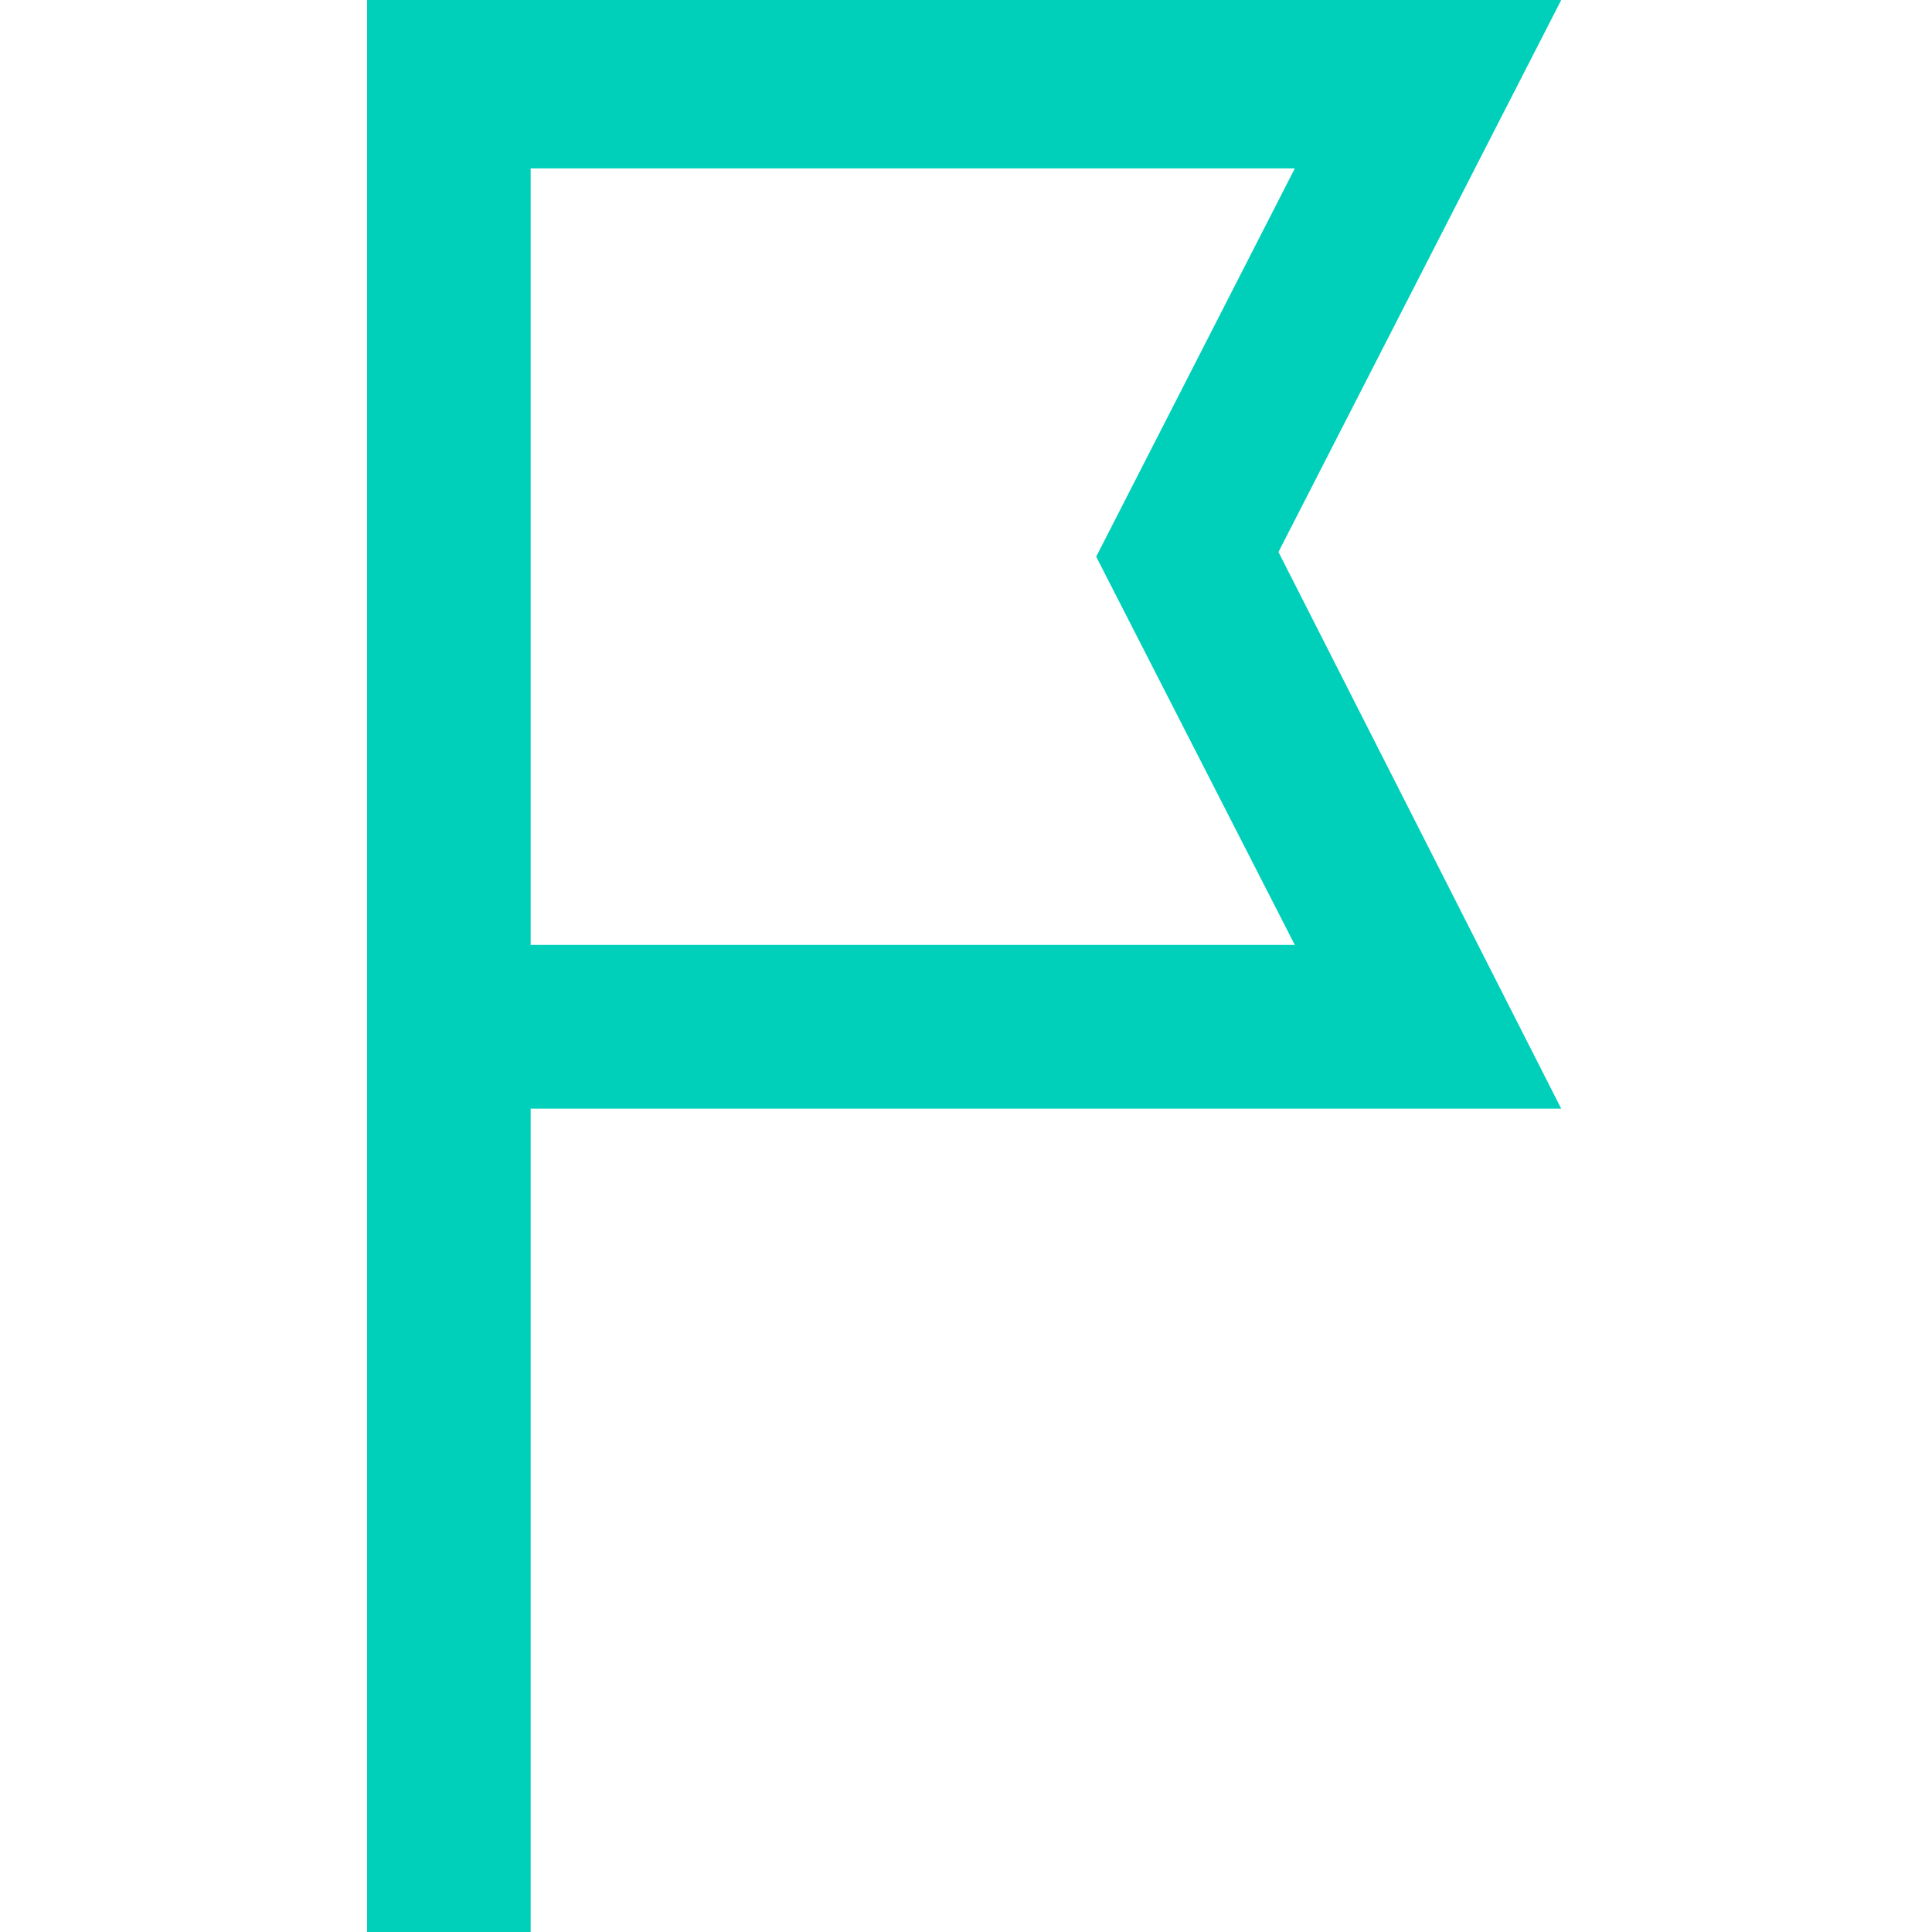 <svg width="200" height="200" fill="none" xmlns="http://www.w3.org/2000/svg"><path d="M132.346 57.143 161.618 0H38v200h16.934v-85.23h106.684l-29.272-57.627Zm-77.412-39.71h79.106l-20.563 40.194 20.563 40.194H54.934V17.433Z" fill="#00D0BA"/></svg>
